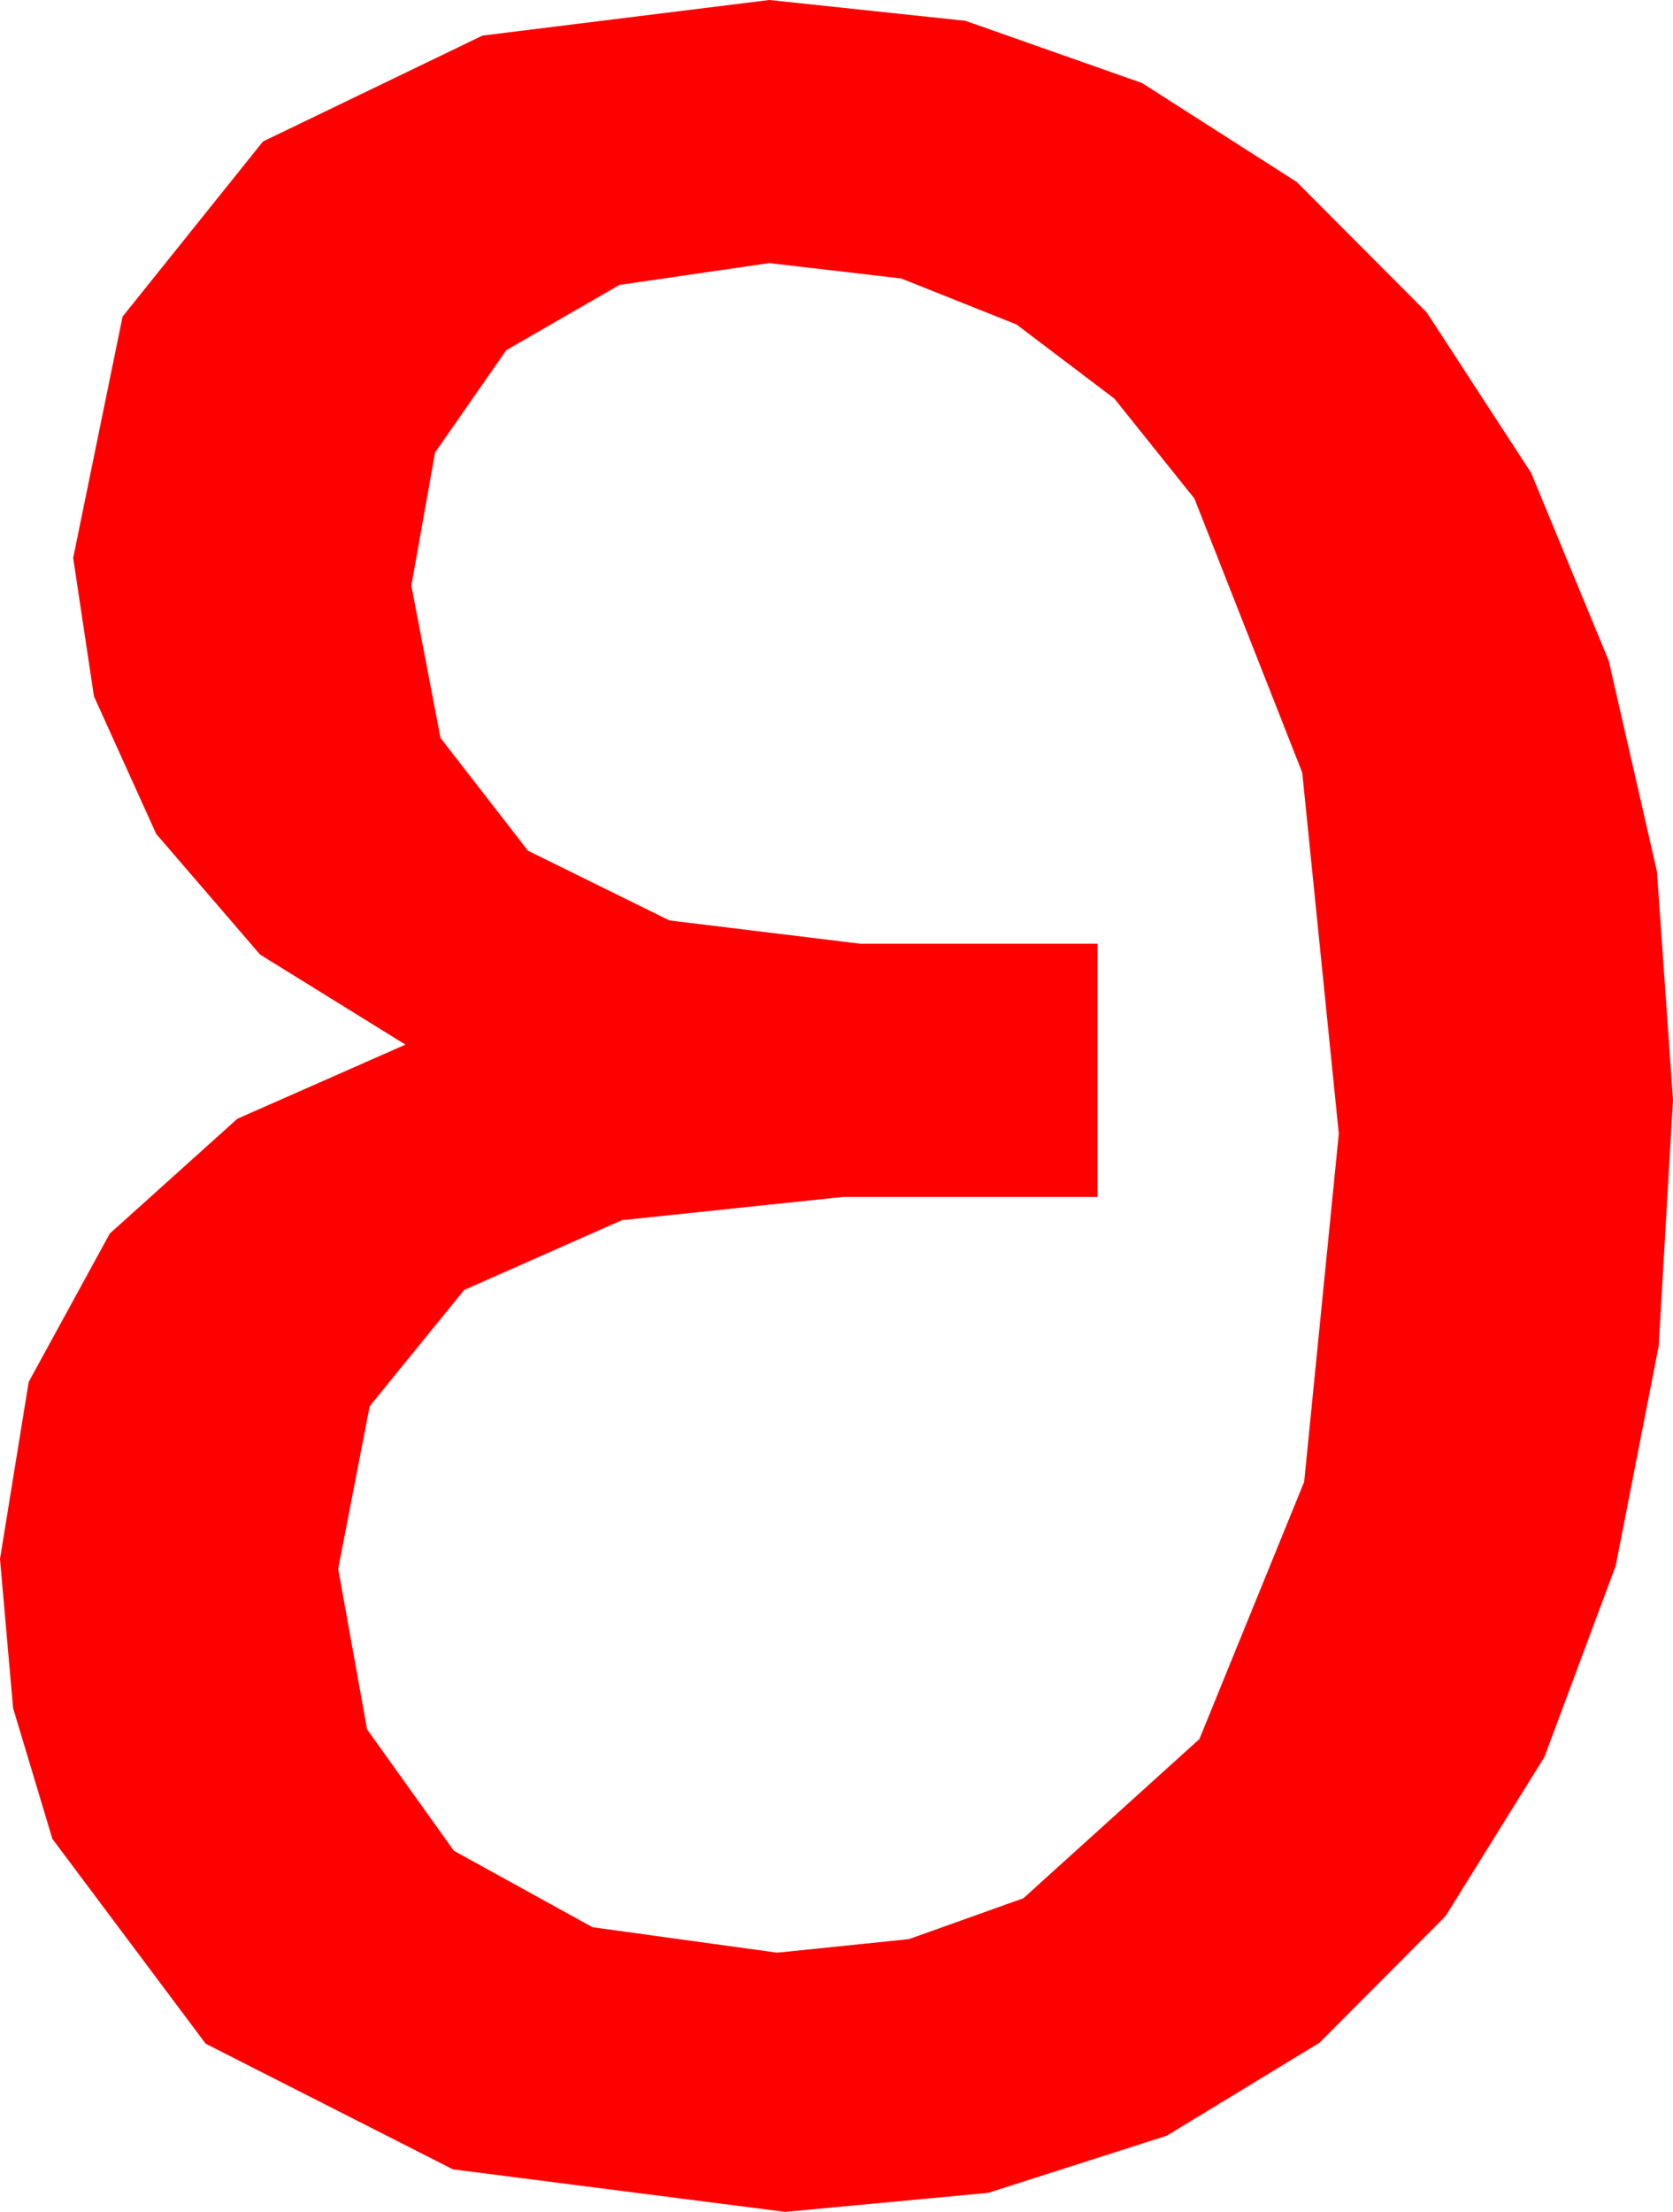 <?xml version="1.0" encoding="utf-8"?>
<!DOCTYPE svg PUBLIC "-//W3C//DTD SVG 1.1//EN" "http://www.w3.org/Graphics/SVG/1.1/DTD/svg11.dtd">
<svg width="24.785" height="32.754" xmlns="http://www.w3.org/2000/svg" xmlns:xlink="http://www.w3.org/1999/xlink" xmlns:xml="http://www.w3.org/XML/1998/namespace" version="1.1">
  <g>
    <g>
      <path style="fill:#FF0000;fill-opacity:1" d="M11.396,3.896L9.177,4.219 7.5,5.186 6.445,6.702 6.094,8.672 6.526,10.928 7.822,12.598 9.917,13.63 12.744,13.975 16.26,13.975 16.26,17.725 12.48,17.725 9.212,18.069 6.877,19.102 5.477,20.823 5.01,23.232 5.438,25.609 6.724,27.407 8.778,28.539 11.514,28.916 13.466,28.715 15.161,28.11 17.769,25.752 19.321,21.943 19.834,16.787 19.292,11.44 17.695,7.383 16.509,5.903 15.059,4.805 13.352,4.124 11.396,3.896z M11.396,0L14.301,0.308 16.919,1.23 19.211,2.695 21.138,4.629 22.683,7.002 23.833,9.785 24.547,12.905 24.785,16.289 24.573,19.933 23.936,23.188 22.881,26.016 21.416,28.374 19.548,30.249 17.285,31.626 14.641,32.472 11.631,32.754 6.709,32.124 3.047,30.264 0.776,27.231 0.194,25.294 0,23.086 0.425,20.464 1.626,18.267 3.516,16.567 6.006,15.469 3.853,14.136 2.314,12.349 1.392,10.312 1.084,8.262 1.816,4.688 3.896,2.095 7.148,0.527 11.396,0z" />
    </g>
  </g>
</svg>